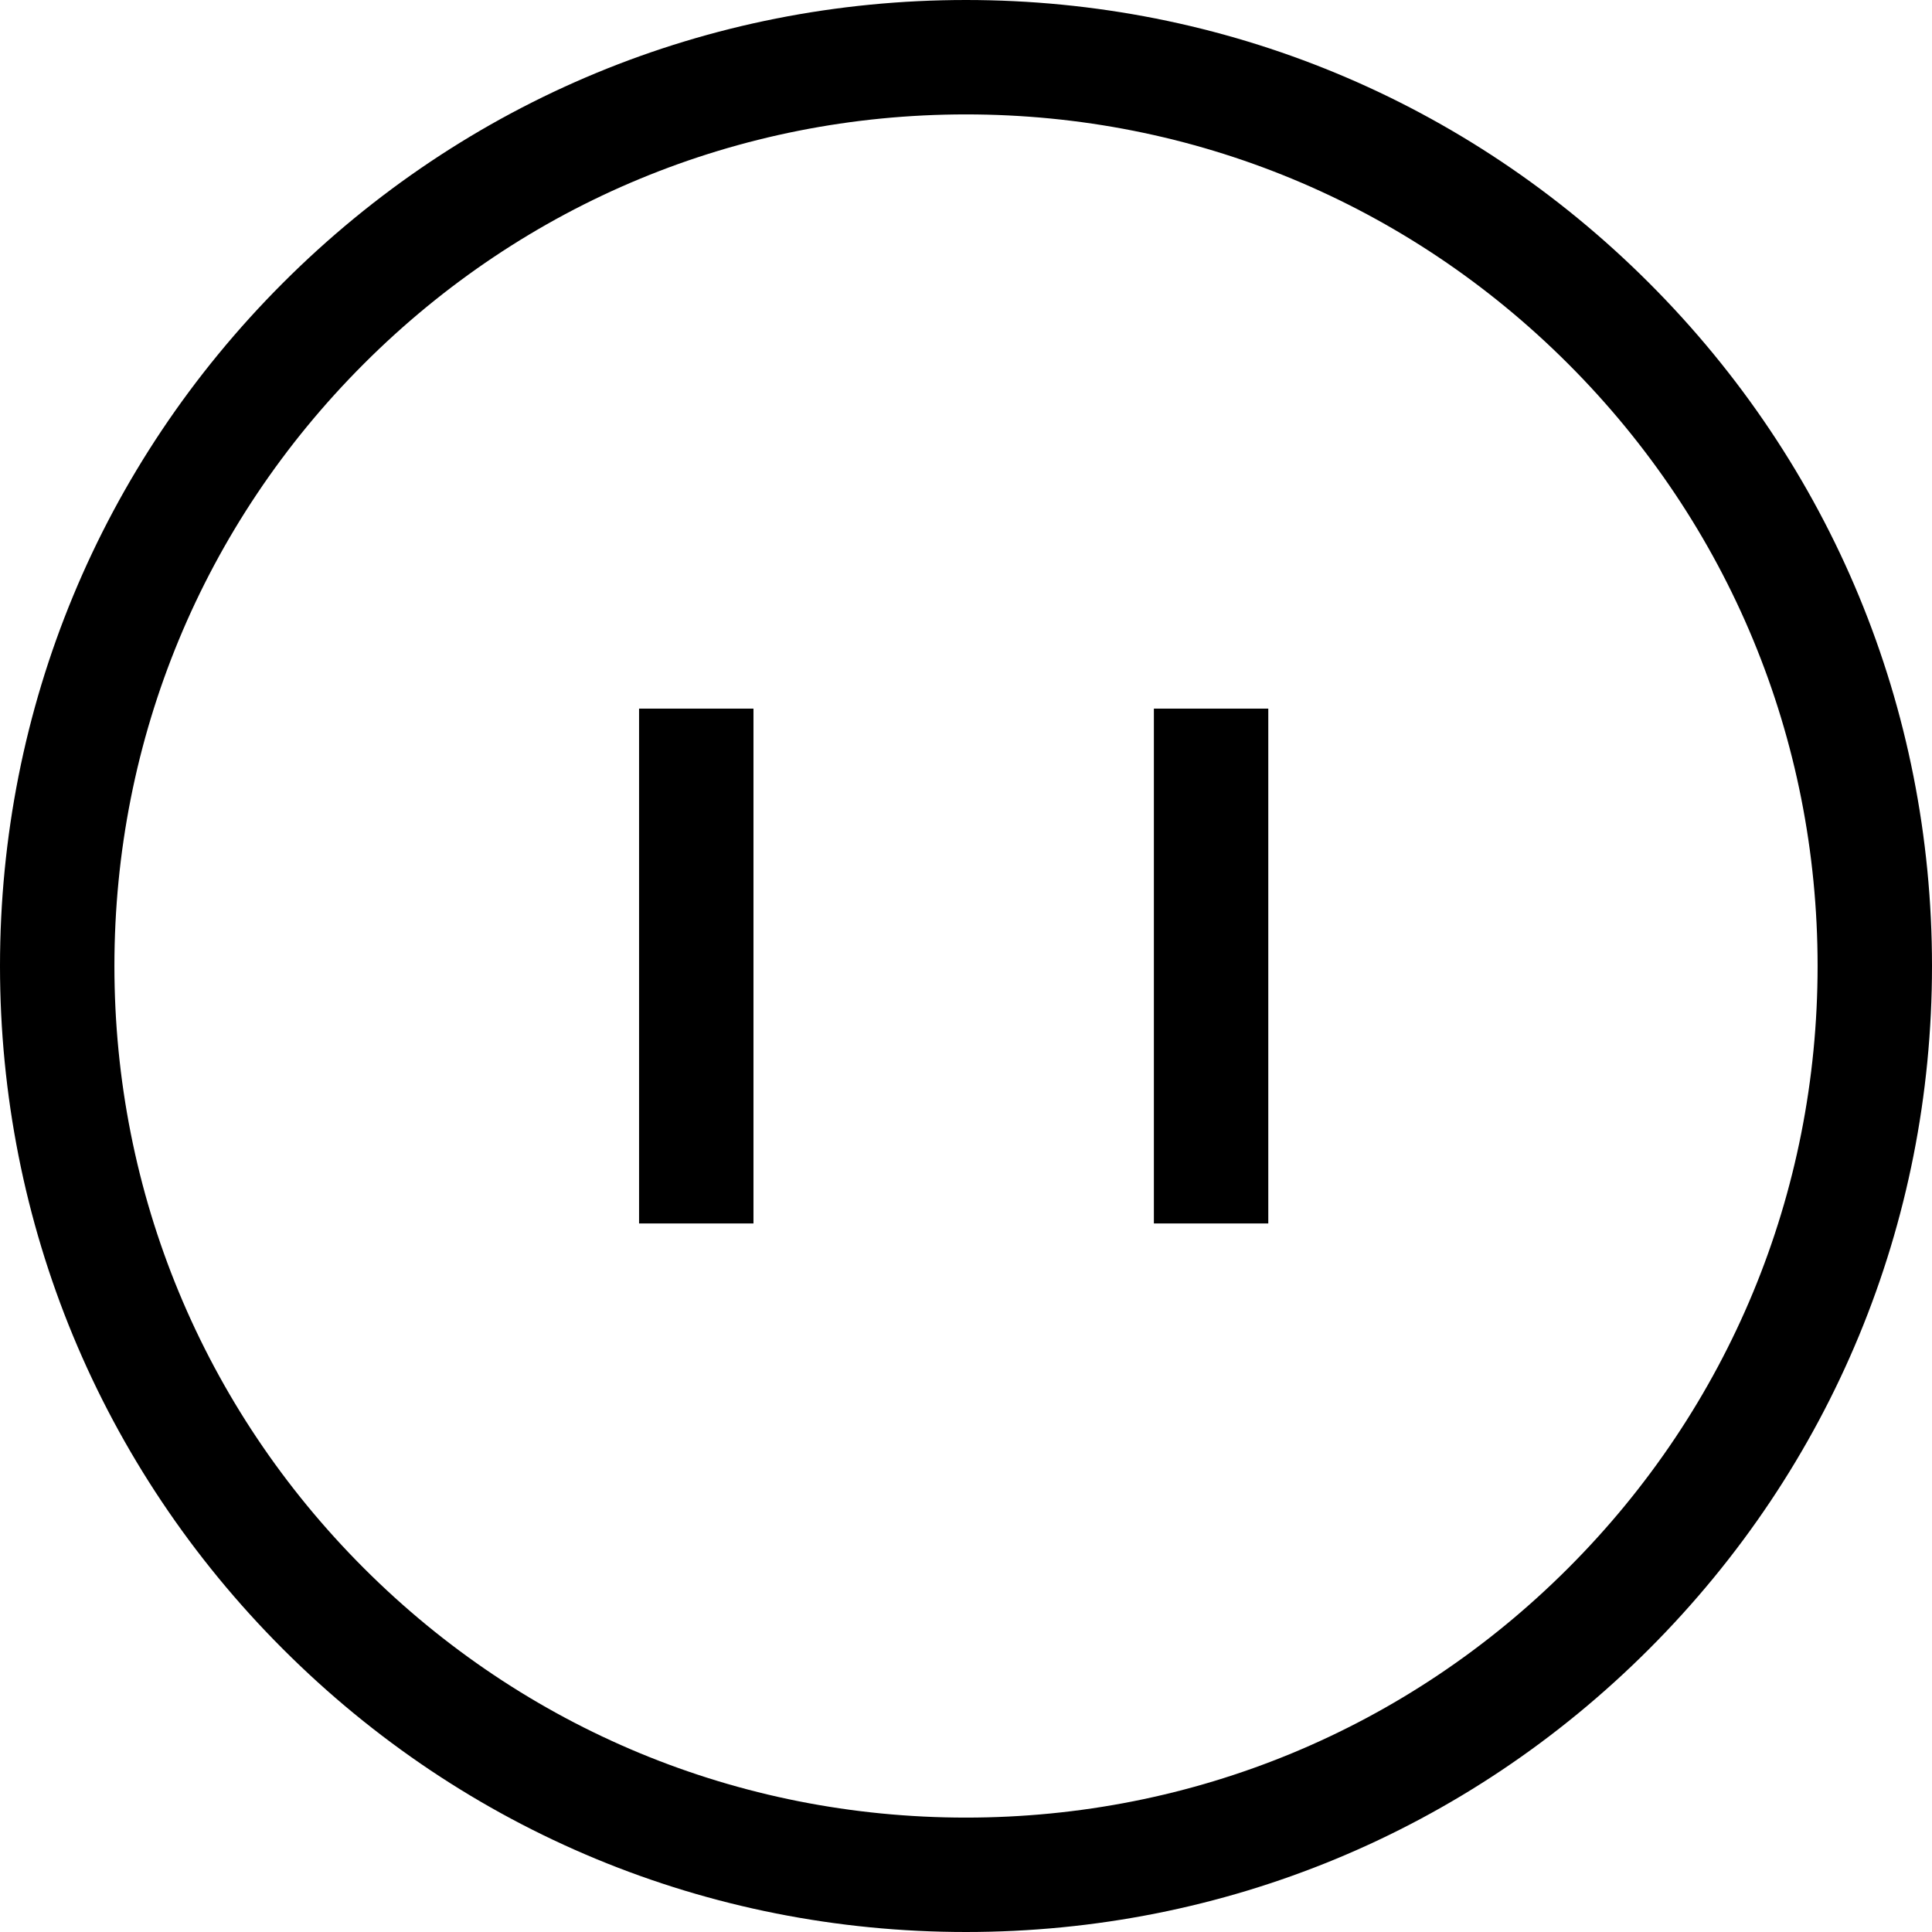 <?xml version="1.0" encoding="iso-8859-1"?>
<!-- Generator: Adobe Illustrator 16.0.0, SVG Export Plug-In . SVG Version: 6.00 Build 0)  -->
<!DOCTYPE svg PUBLIC "-//W3C//DTD SVG 1.1//EN" "http://www.w3.org/Graphics/SVG/1.1/DTD/svg11.dtd">
<svg version="1.1" id="Layer_1" xmlns="http://www.w3.org/2000/svg" xmlns:xlink="http://www.w3.org/1999/xlink" x="0px" y="0px"
	 width="512px" height="512px" viewBox="0 0 512 512" style="enable-background:new 0 0 512 512;" xml:space="preserve">
<g>
	<g>
		<path d="M255.99,512c-68.375,0-132.658-26.63-181.009-74.983C26.629,388.661,0,324.372,0,255.989
			c0-68.373,26.629-132.656,74.981-181.008C123.333,26.628,187.617,0,255.99,0c68.381,0,132.672,26.628,181.025,74.981
			C485.369,123.332,512,187.615,512,255.989c0,68.383-26.631,132.674-74.984,181.027S324.373,512,255.99,512z M255.99,30.318
			c-60.275,0-116.945,23.475-159.57,66.101c-42.626,42.626-66.101,99.296-66.101,159.57c0,60.284,23.475,116.961,66.101,159.59
			c42.625,42.627,99.295,66.103,159.57,66.103c60.285,0,116.961-23.476,159.588-66.104c42.627-42.627,66.104-99.304,66.104-159.589
			c0-60.275-23.477-116.945-66.104-159.57C372.951,53.793,316.273,30.318,255.99,30.318z"/>
	</g>
	<g>
		<rect x="305.791" y="187.793" width="30.318" height="136.434"/>
	</g>
	<g>
		<rect x="169.358" y="187.793" width="30.318" height="136.434"/>
	</g>
</g>
</svg>
